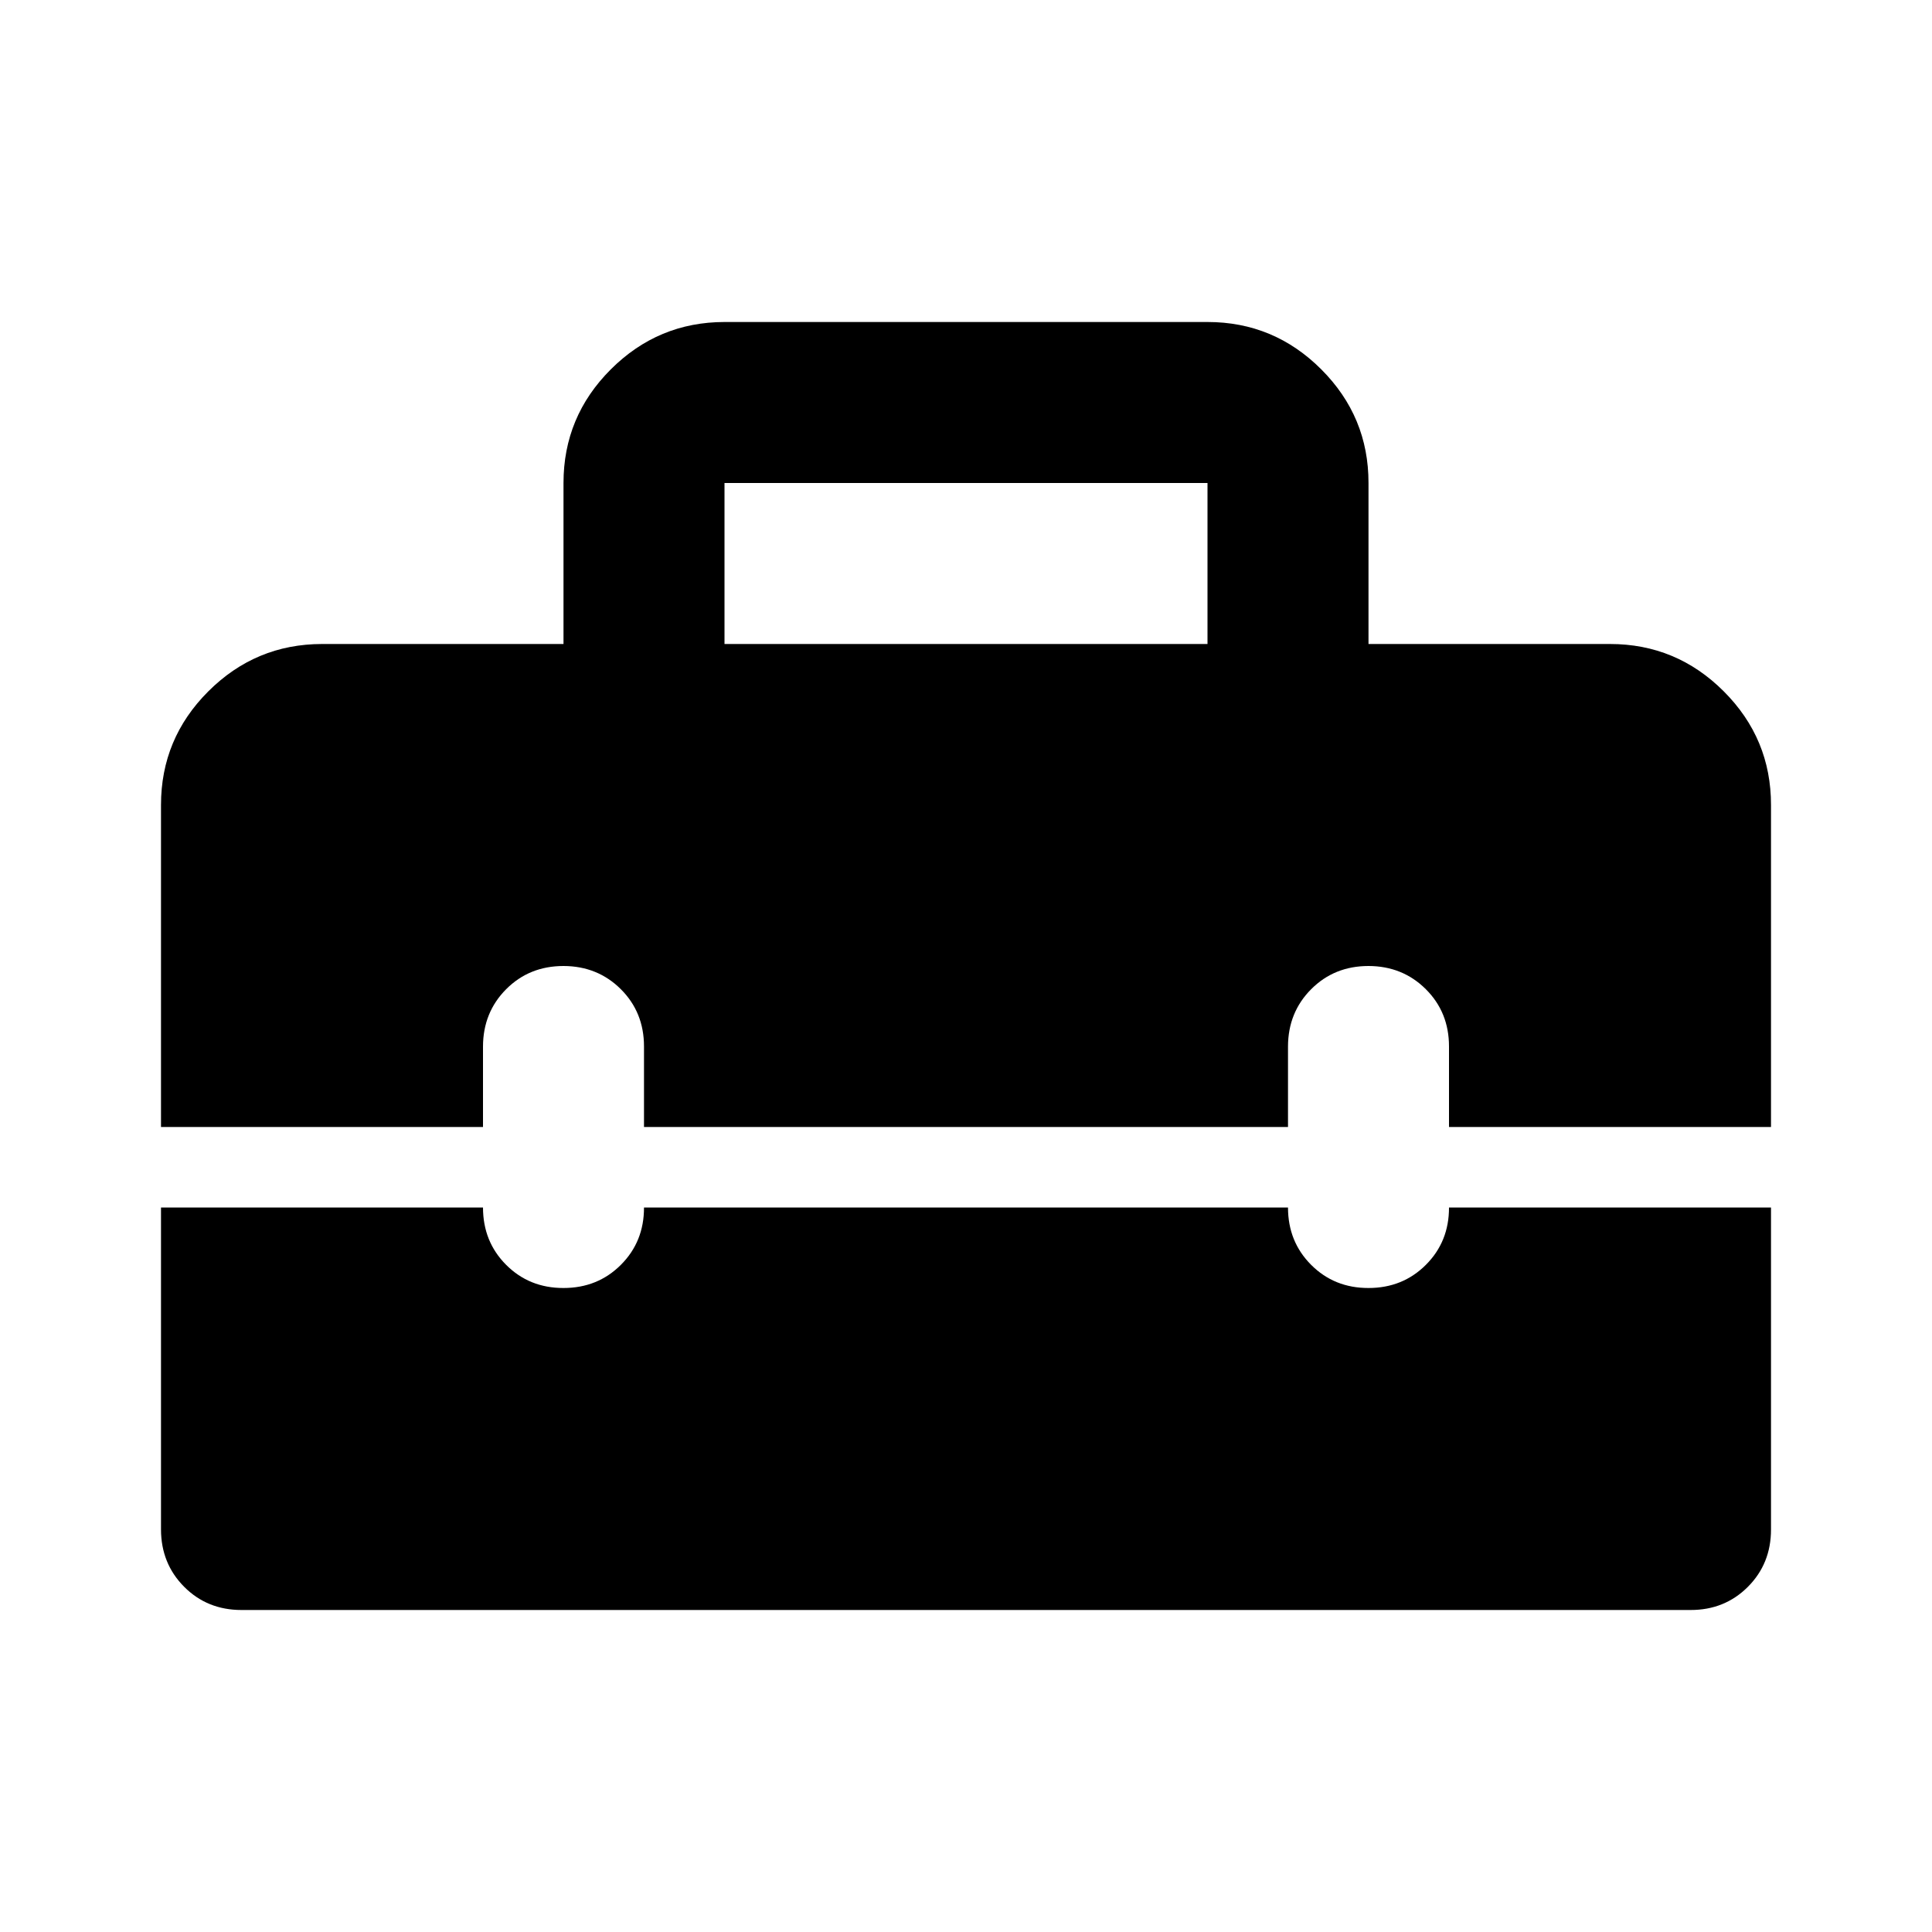 <svg xmlns="http://www.w3.org/2000/svg" width="1em" height="1em" viewBox="0 0 24 24"><path fill="currentColor" d="M9 8h6V6H9zM3 20q-.425 0-.712-.288T2 19v-4h4q0 .425.288.713T7 16q.425 0 .713-.288T8 15h8q0 .425.288.713T17 16q.425 0 .713-.288T18 15h4v4q0 .425-.288.713T21 20zm-1-6v-4q0-.825.588-1.412T4 8h3V6q0-.825.588-1.412T9 4h6q.825 0 1.413.588T17 6v2h3q.825 0 1.413.588T22 10v4h-4v-1q0-.425-.288-.712T17 12q-.425 0-.712.288T16 13v1H8v-1q0-.425-.288-.712T7 12q-.425 0-.712.288T6 13v1z"/></svg>